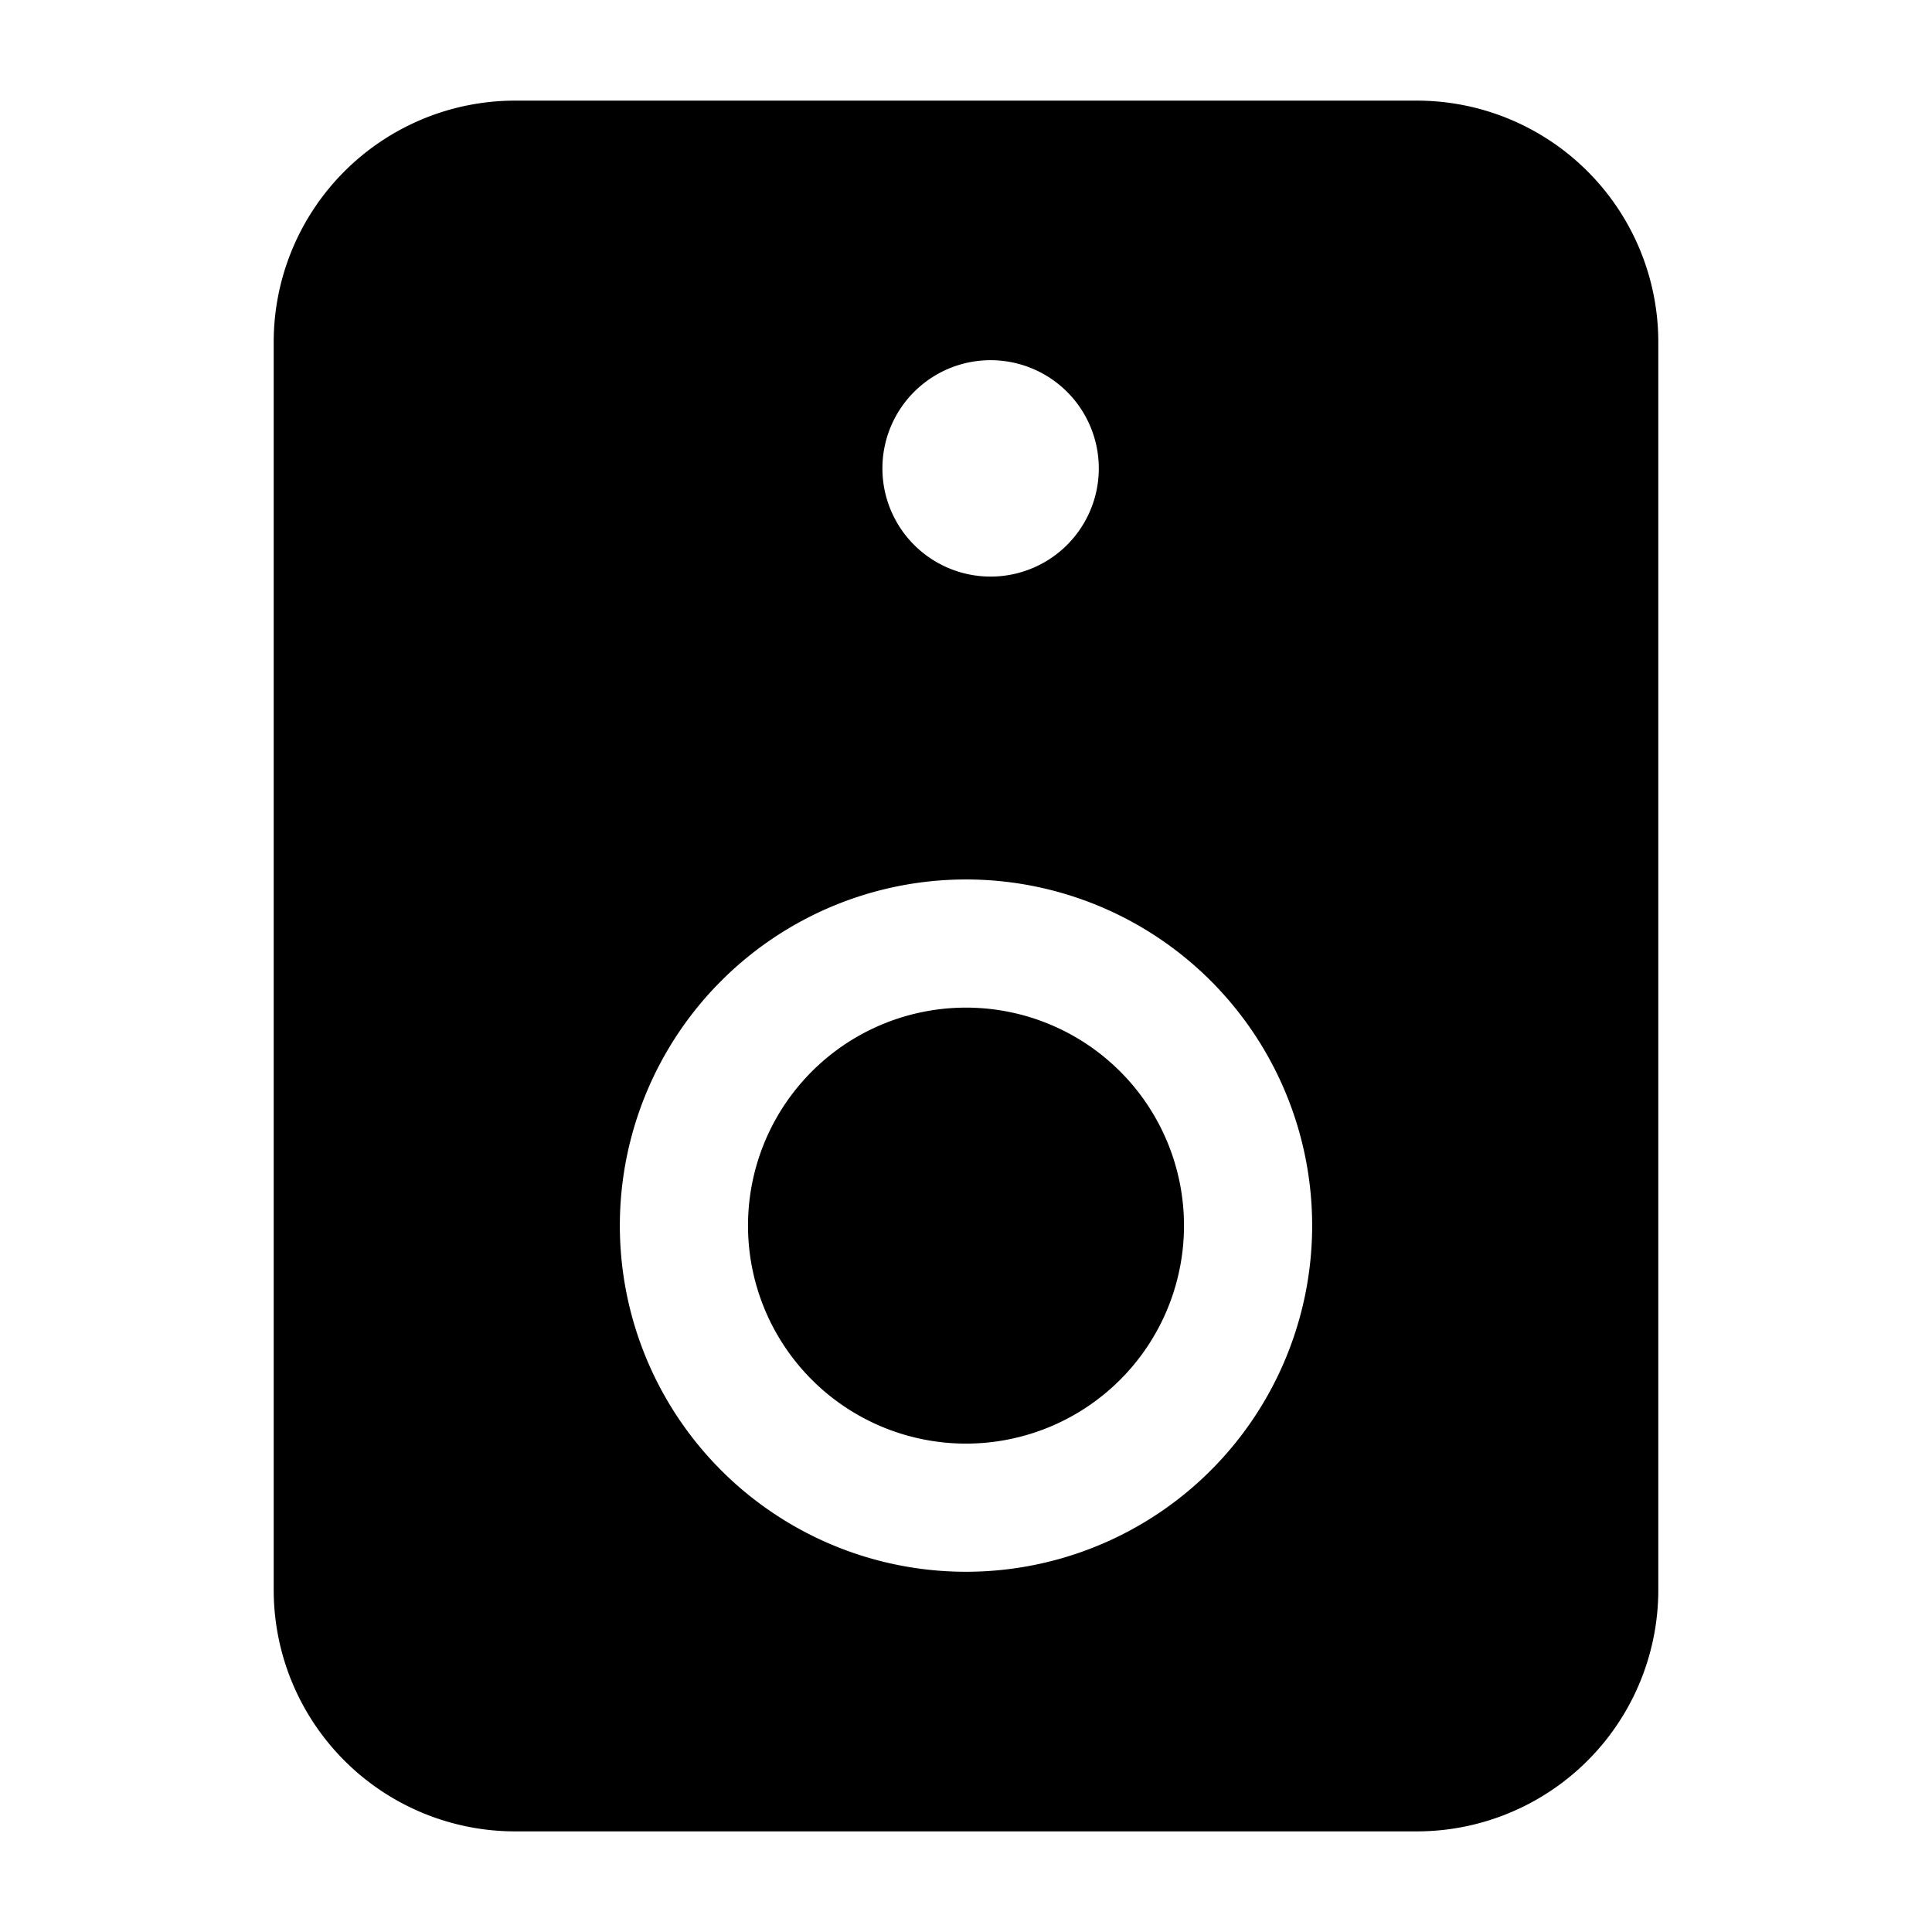 <svg xmlns="http://www.w3.org/2000/svg" width="24" height="24" fill="none" viewBox="0 0 24 24">
  <path fill="#000" fill-rule="evenodd" d="M3.4 4.25a3 3 0 0 1 3-3h11.2a3 3 0 0 1 3 3v15.5a3 3 0 0 1-3 3H6.4a3 3 0 0 1-3-3V4.25Zm12.9 10.975a4.3 4.3 0 1 1-8.6 0 4.3 4.3 0 0 1 8.6 0Zm-7.008 0a2.708 2.708 0 1 0 5.416 0 2.708 2.708 0 0 0-5.416 0Zm2.977-8.063a1.344 1.344 0 1 0 0-2.687 1.344 1.344 0 0 0 0 2.687Z" clip-rule="evenodd"/>
</svg>
